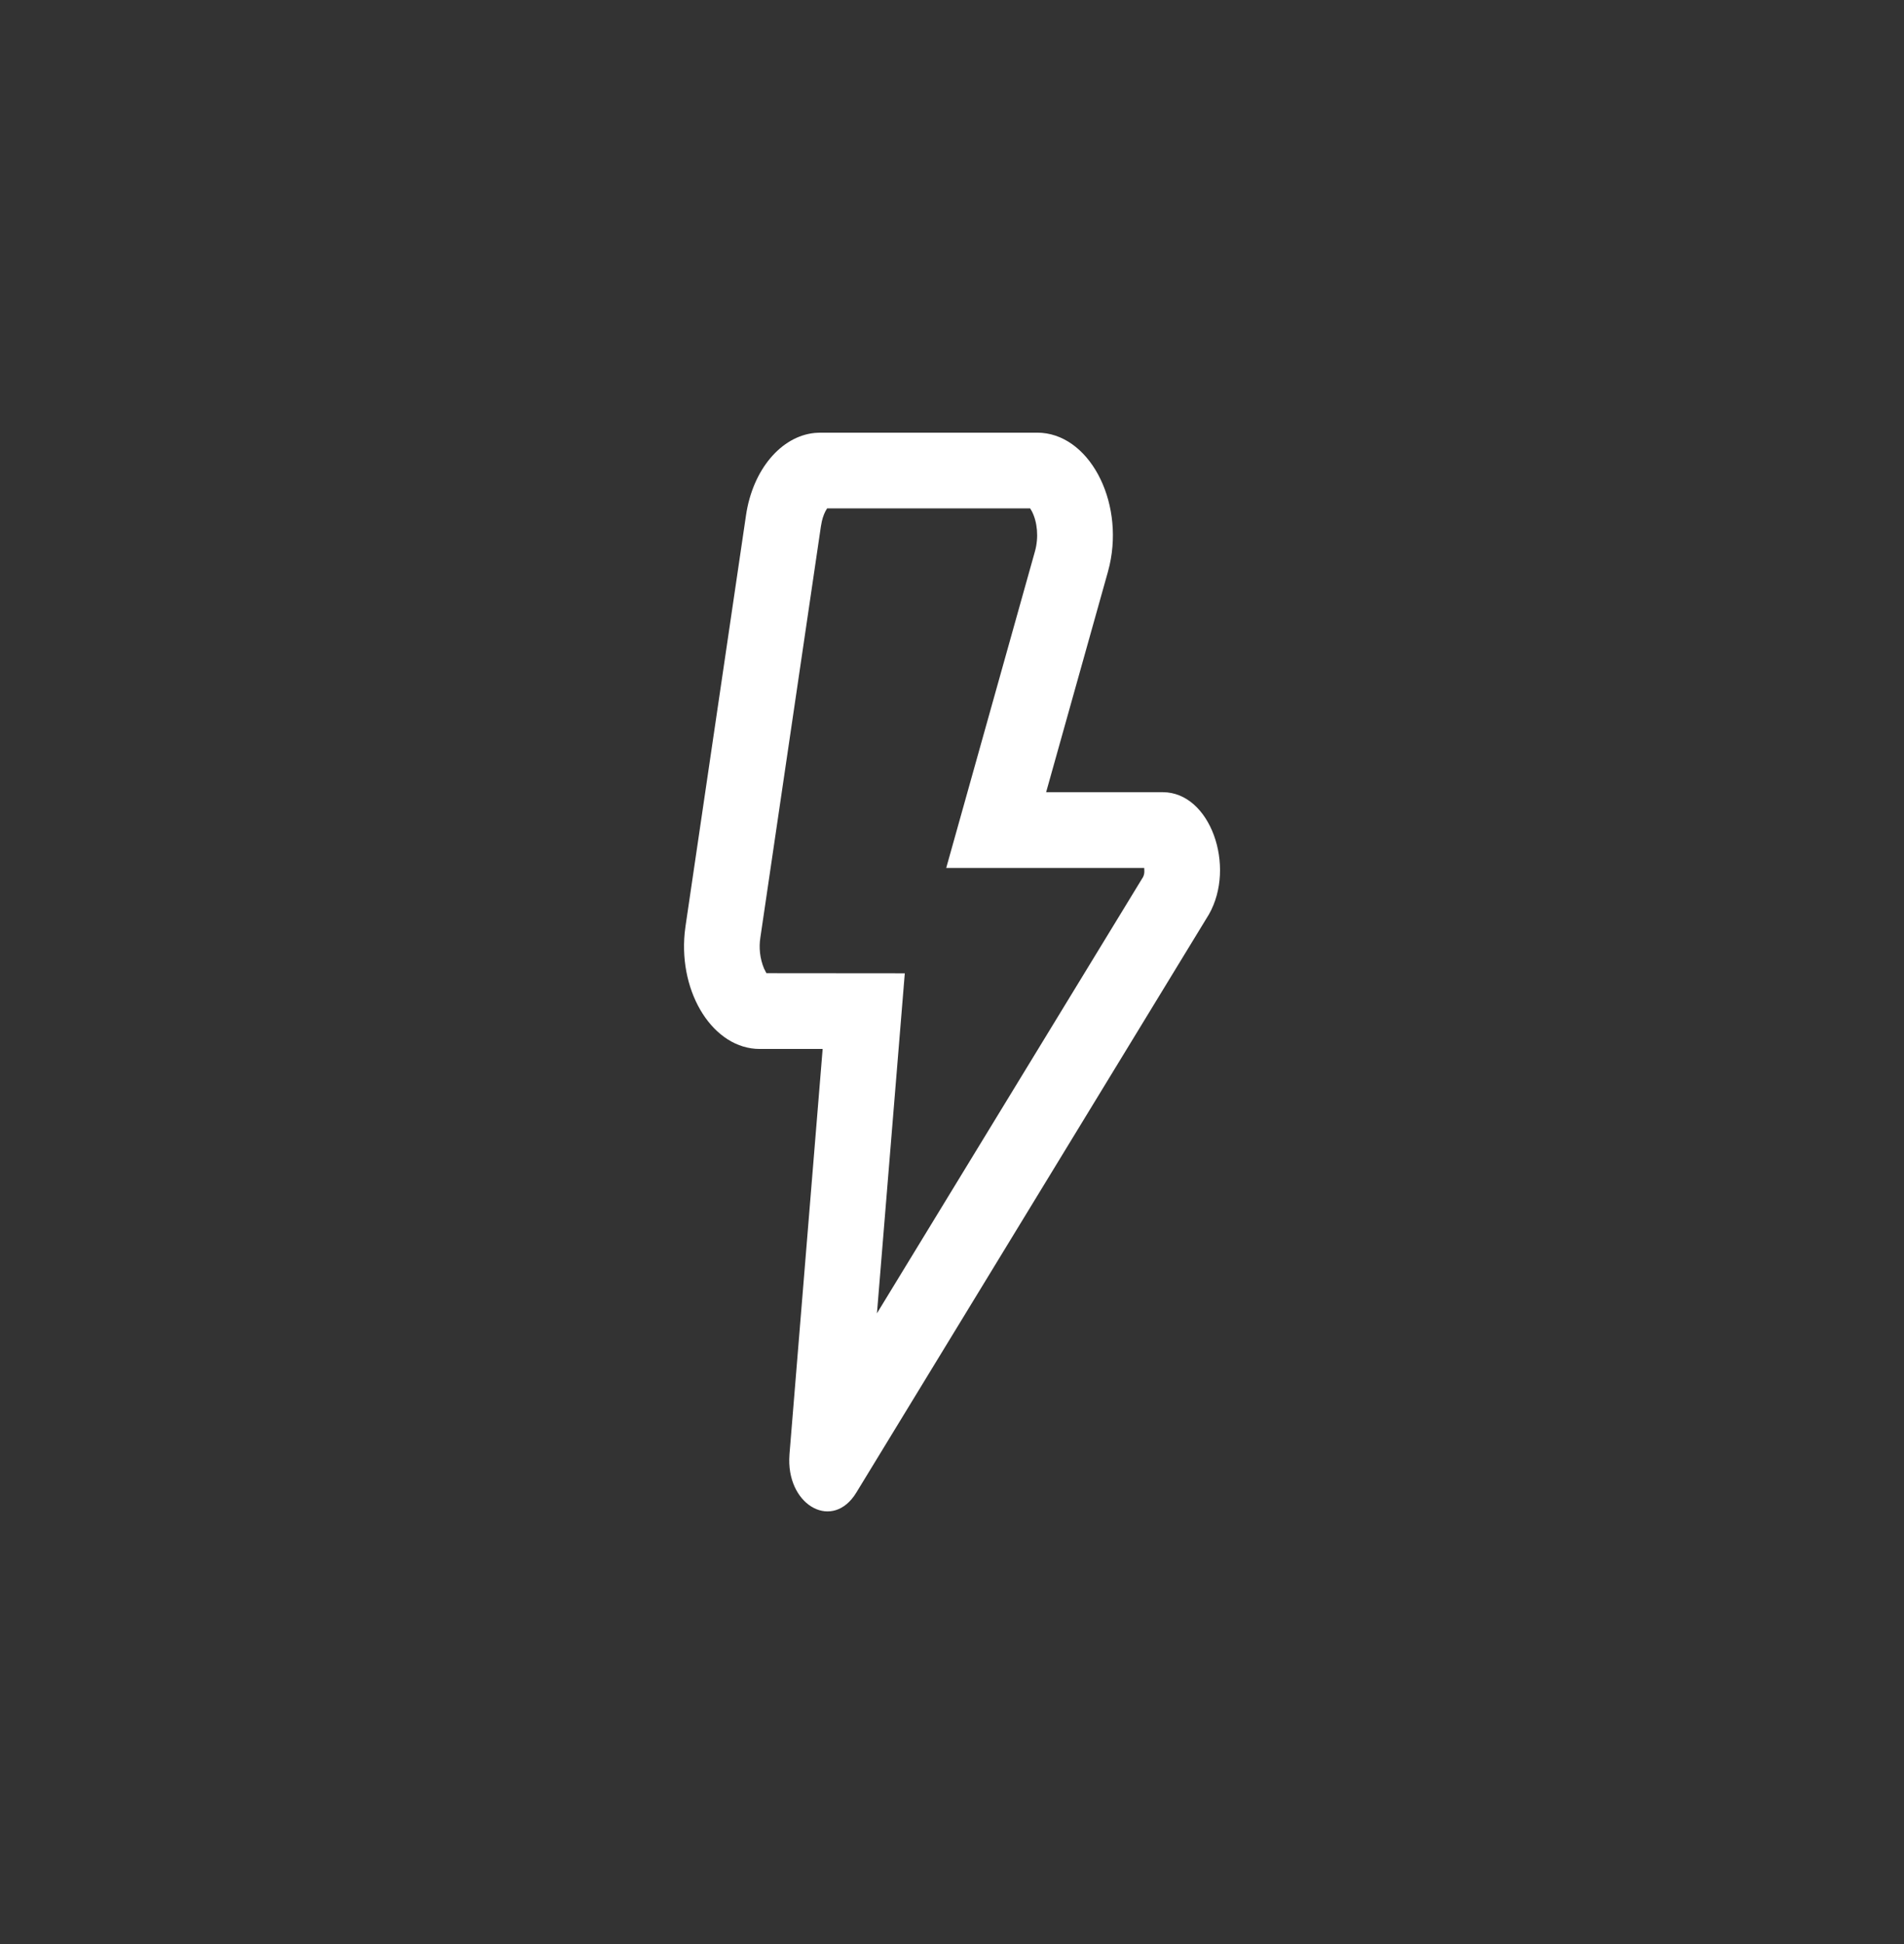 <svg version="1.1" xmlns="http://www.w3.org/2000/svg" xmlns:xlink="http://www.w3.org/1999/xlink" x="0px" y="0px"
	 width="48px" height="49px" viewBox="0 0 48 49" enable-background="new 0 0 48 49" xml:space="preserve">
<rect x="0" y="0" width="48" height="49" fill="#333333" stroke="none"/>
<path fill="#FFFFFF" d="M26.015,12.89c0.137,0.269,0.175,0.655,0.076,1.008l-2.237,7.979h4.992l0.003,0.077
	c0.002,0.052-0.009,0.103-0.031,0.149l-6.71,10.999l0.702-8.57l-3.489-0.003l-0.061-0.12c-0.102-0.249-0.133-0.521-0.09-0.786
	l1.525-10.355l0.025-0.133c0.03-0.126,0.073-0.229,0.12-0.302l0.013-0.019h5.117L26.015,12.89z M20.679,10.905l-0.137,0.007
	c-0.85,0.082-1.566,0.927-1.735,2.075l-1.525,10.356l-0.021,0.17c-0.15,1.537,0.731,2.926,1.892,2.926h1.586l-0.836,10.214
	l-0.006,0.131c-0.018,1.191,1.106,1.794,1.69,0.838l8.89-14.575c0.687-1.207,0.038-3.08-1.164-3.08h-2.94l1.557-5.552l0.043-0.17
	c0.37-1.643-0.535-3.34-1.827-3.34H20.679z"/>
</svg>
